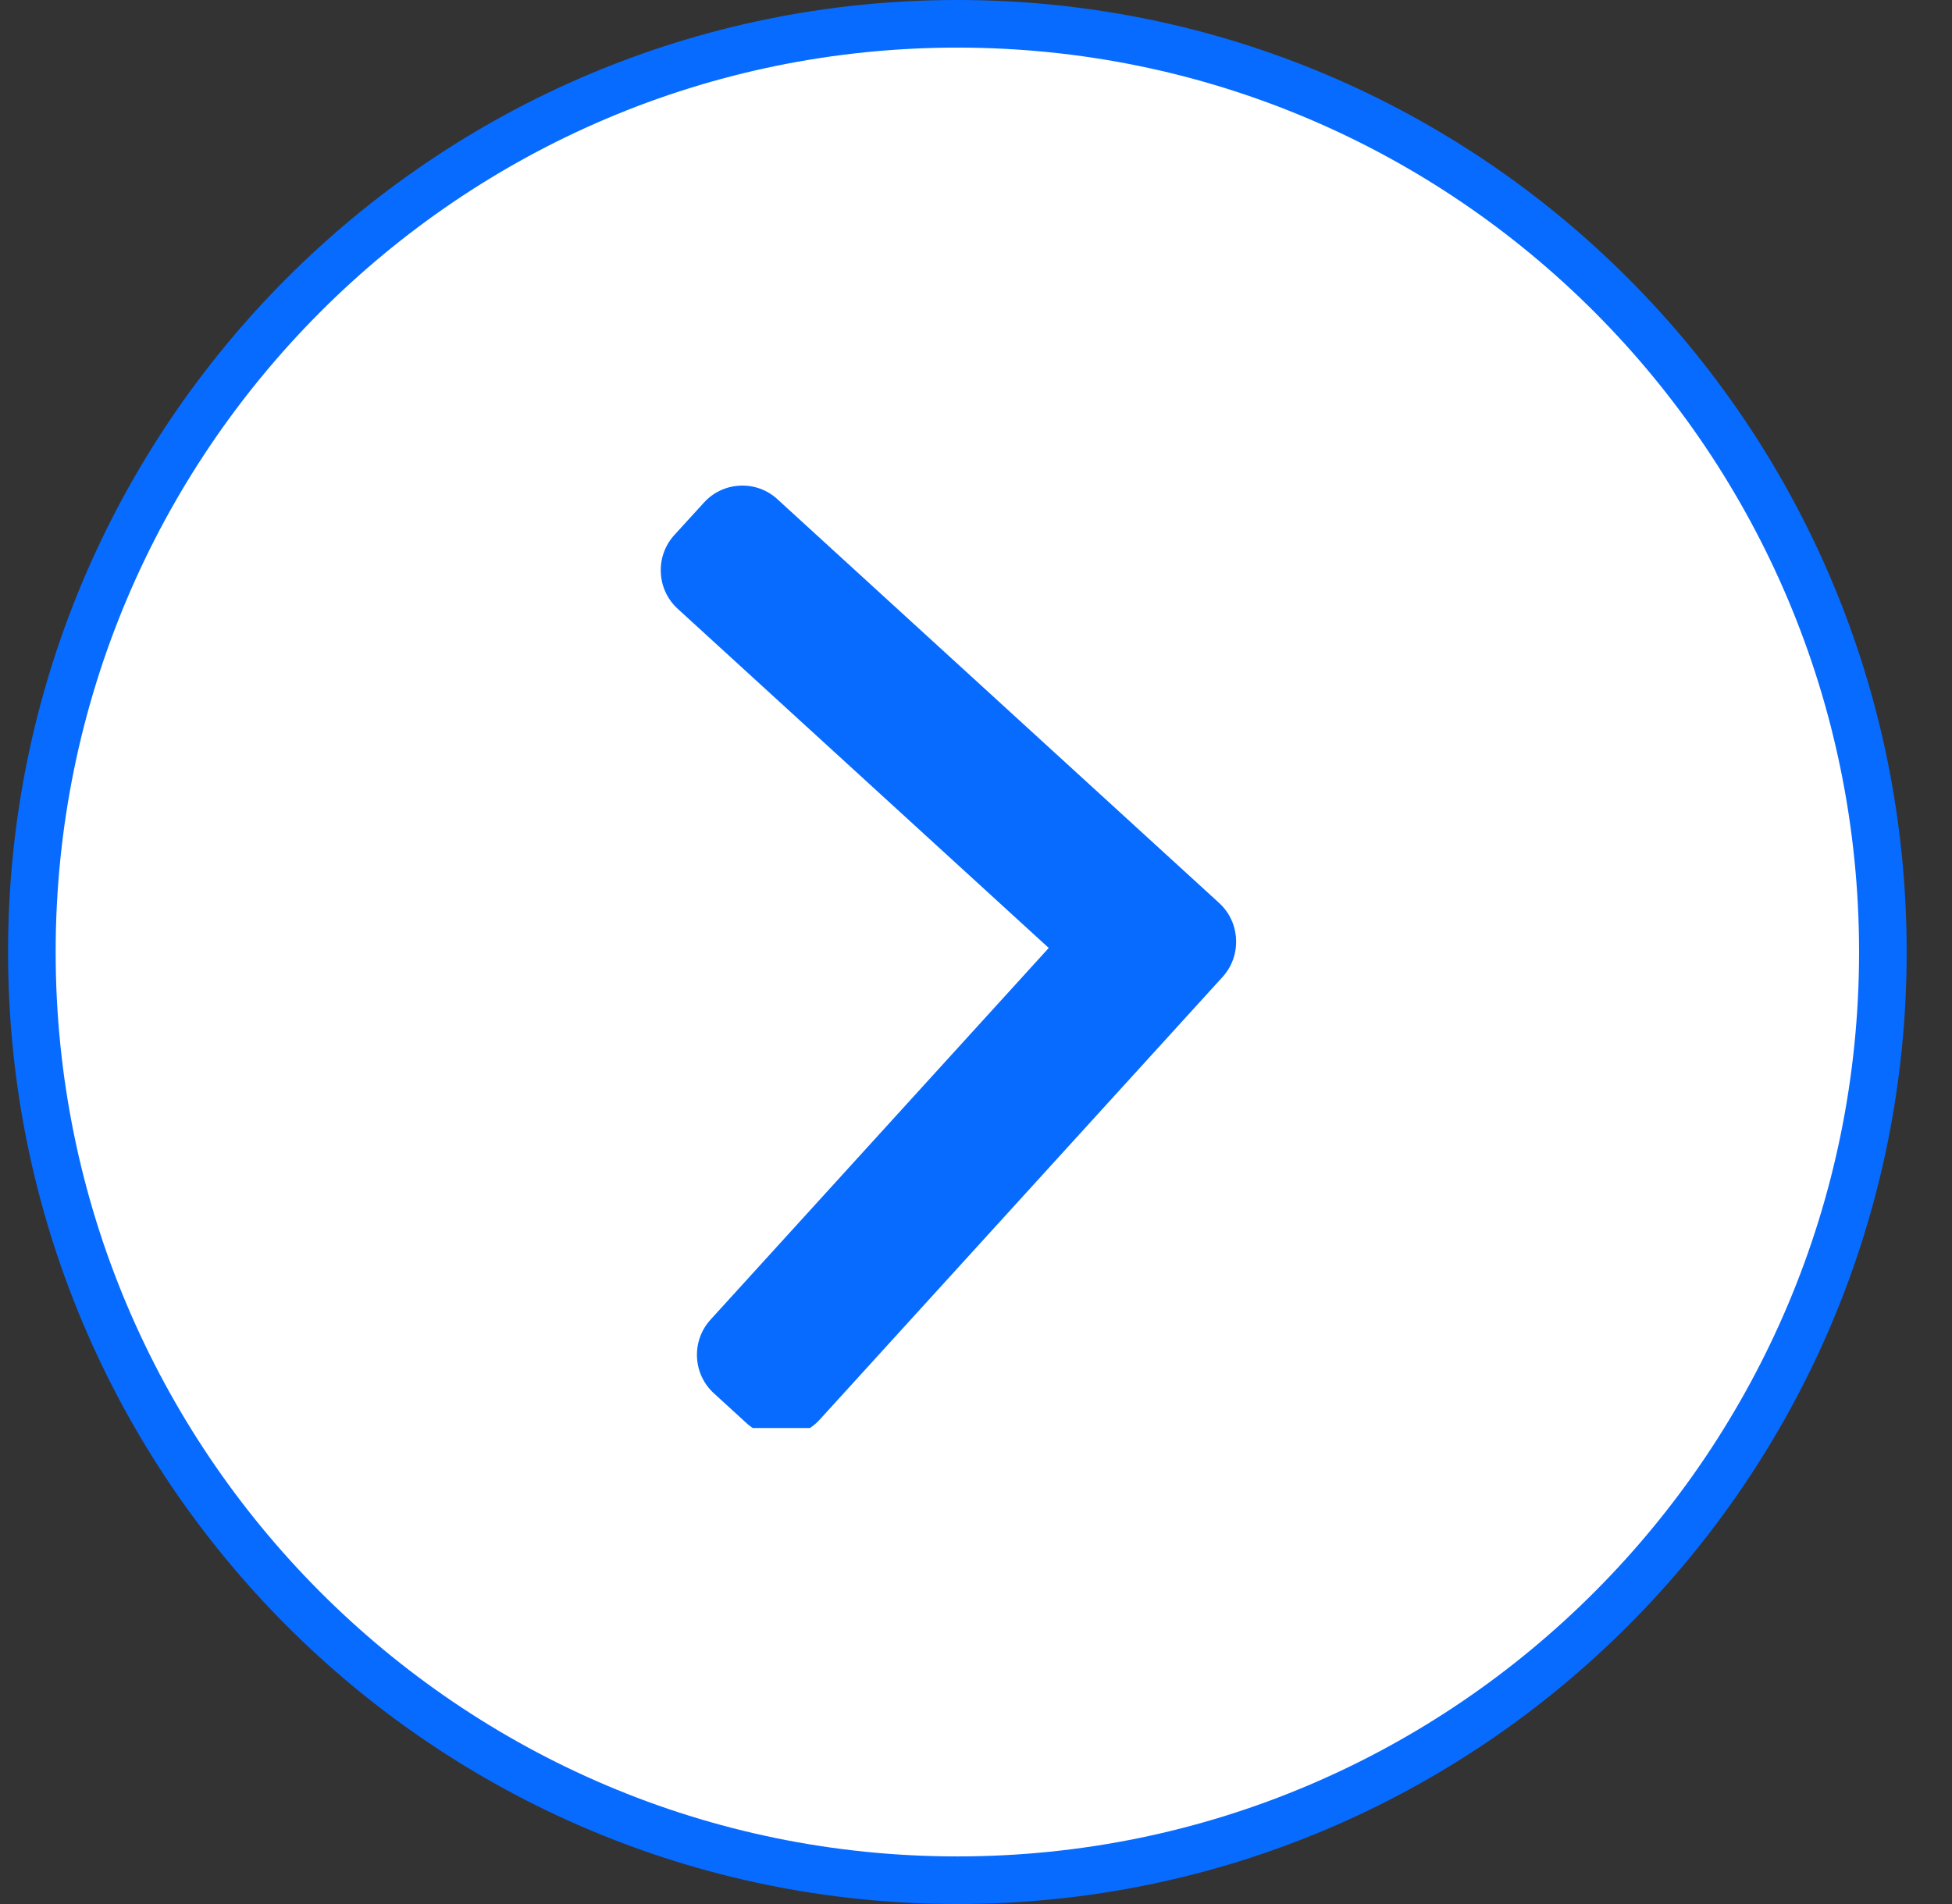 <svg width="41" height="40" viewBox="0 0 41 40" fill="none" xmlns="http://www.w3.org/2000/svg">
<rect x="0" y="0" width="41" height="40" fill="#333333" stroke="none"/>
<path d="M0.669 20C0.669 9.229 9.374 0.5 20.109 0.5C30.843 0.5 39.548 9.229 39.548 20C39.548 30.771 30.843 39.5 20.109 39.5C9.374 39.5 0.669 30.771 0.669 20Z" fill="white" stroke="#076BFF"/>
<g clip-path="url(#clip0_3910_130)">
<path d="M25.68 20.523L17.218 29.823C17.022 30.038 16.754 30.165 16.462 30.178C16.17 30.192 15.891 30.091 15.677 29.895L14.994 29.27C14.549 28.864 14.518 28.171 14.923 27.725L22.028 19.915L14.233 12.788C14.019 12.592 13.893 12.323 13.88 12.03C13.866 11.738 13.967 11.458 14.162 11.242L14.786 10.558C14.982 10.343 15.25 10.216 15.542 10.203C15.834 10.189 16.113 10.29 16.327 10.486L25.609 18.972C25.824 19.169 25.949 19.439 25.962 19.732C25.976 20.026 25.876 20.307 25.68 20.523Z" fill="#076BFF"/>
</g>
<defs>
<clipPath id="clip0_3910_130">
<rect width="19.94" height="20" fill="white" transform="matrix(1 0 2.22607e-08 -1 10.139 30)"/>
</clipPath>
</defs>
</svg>
